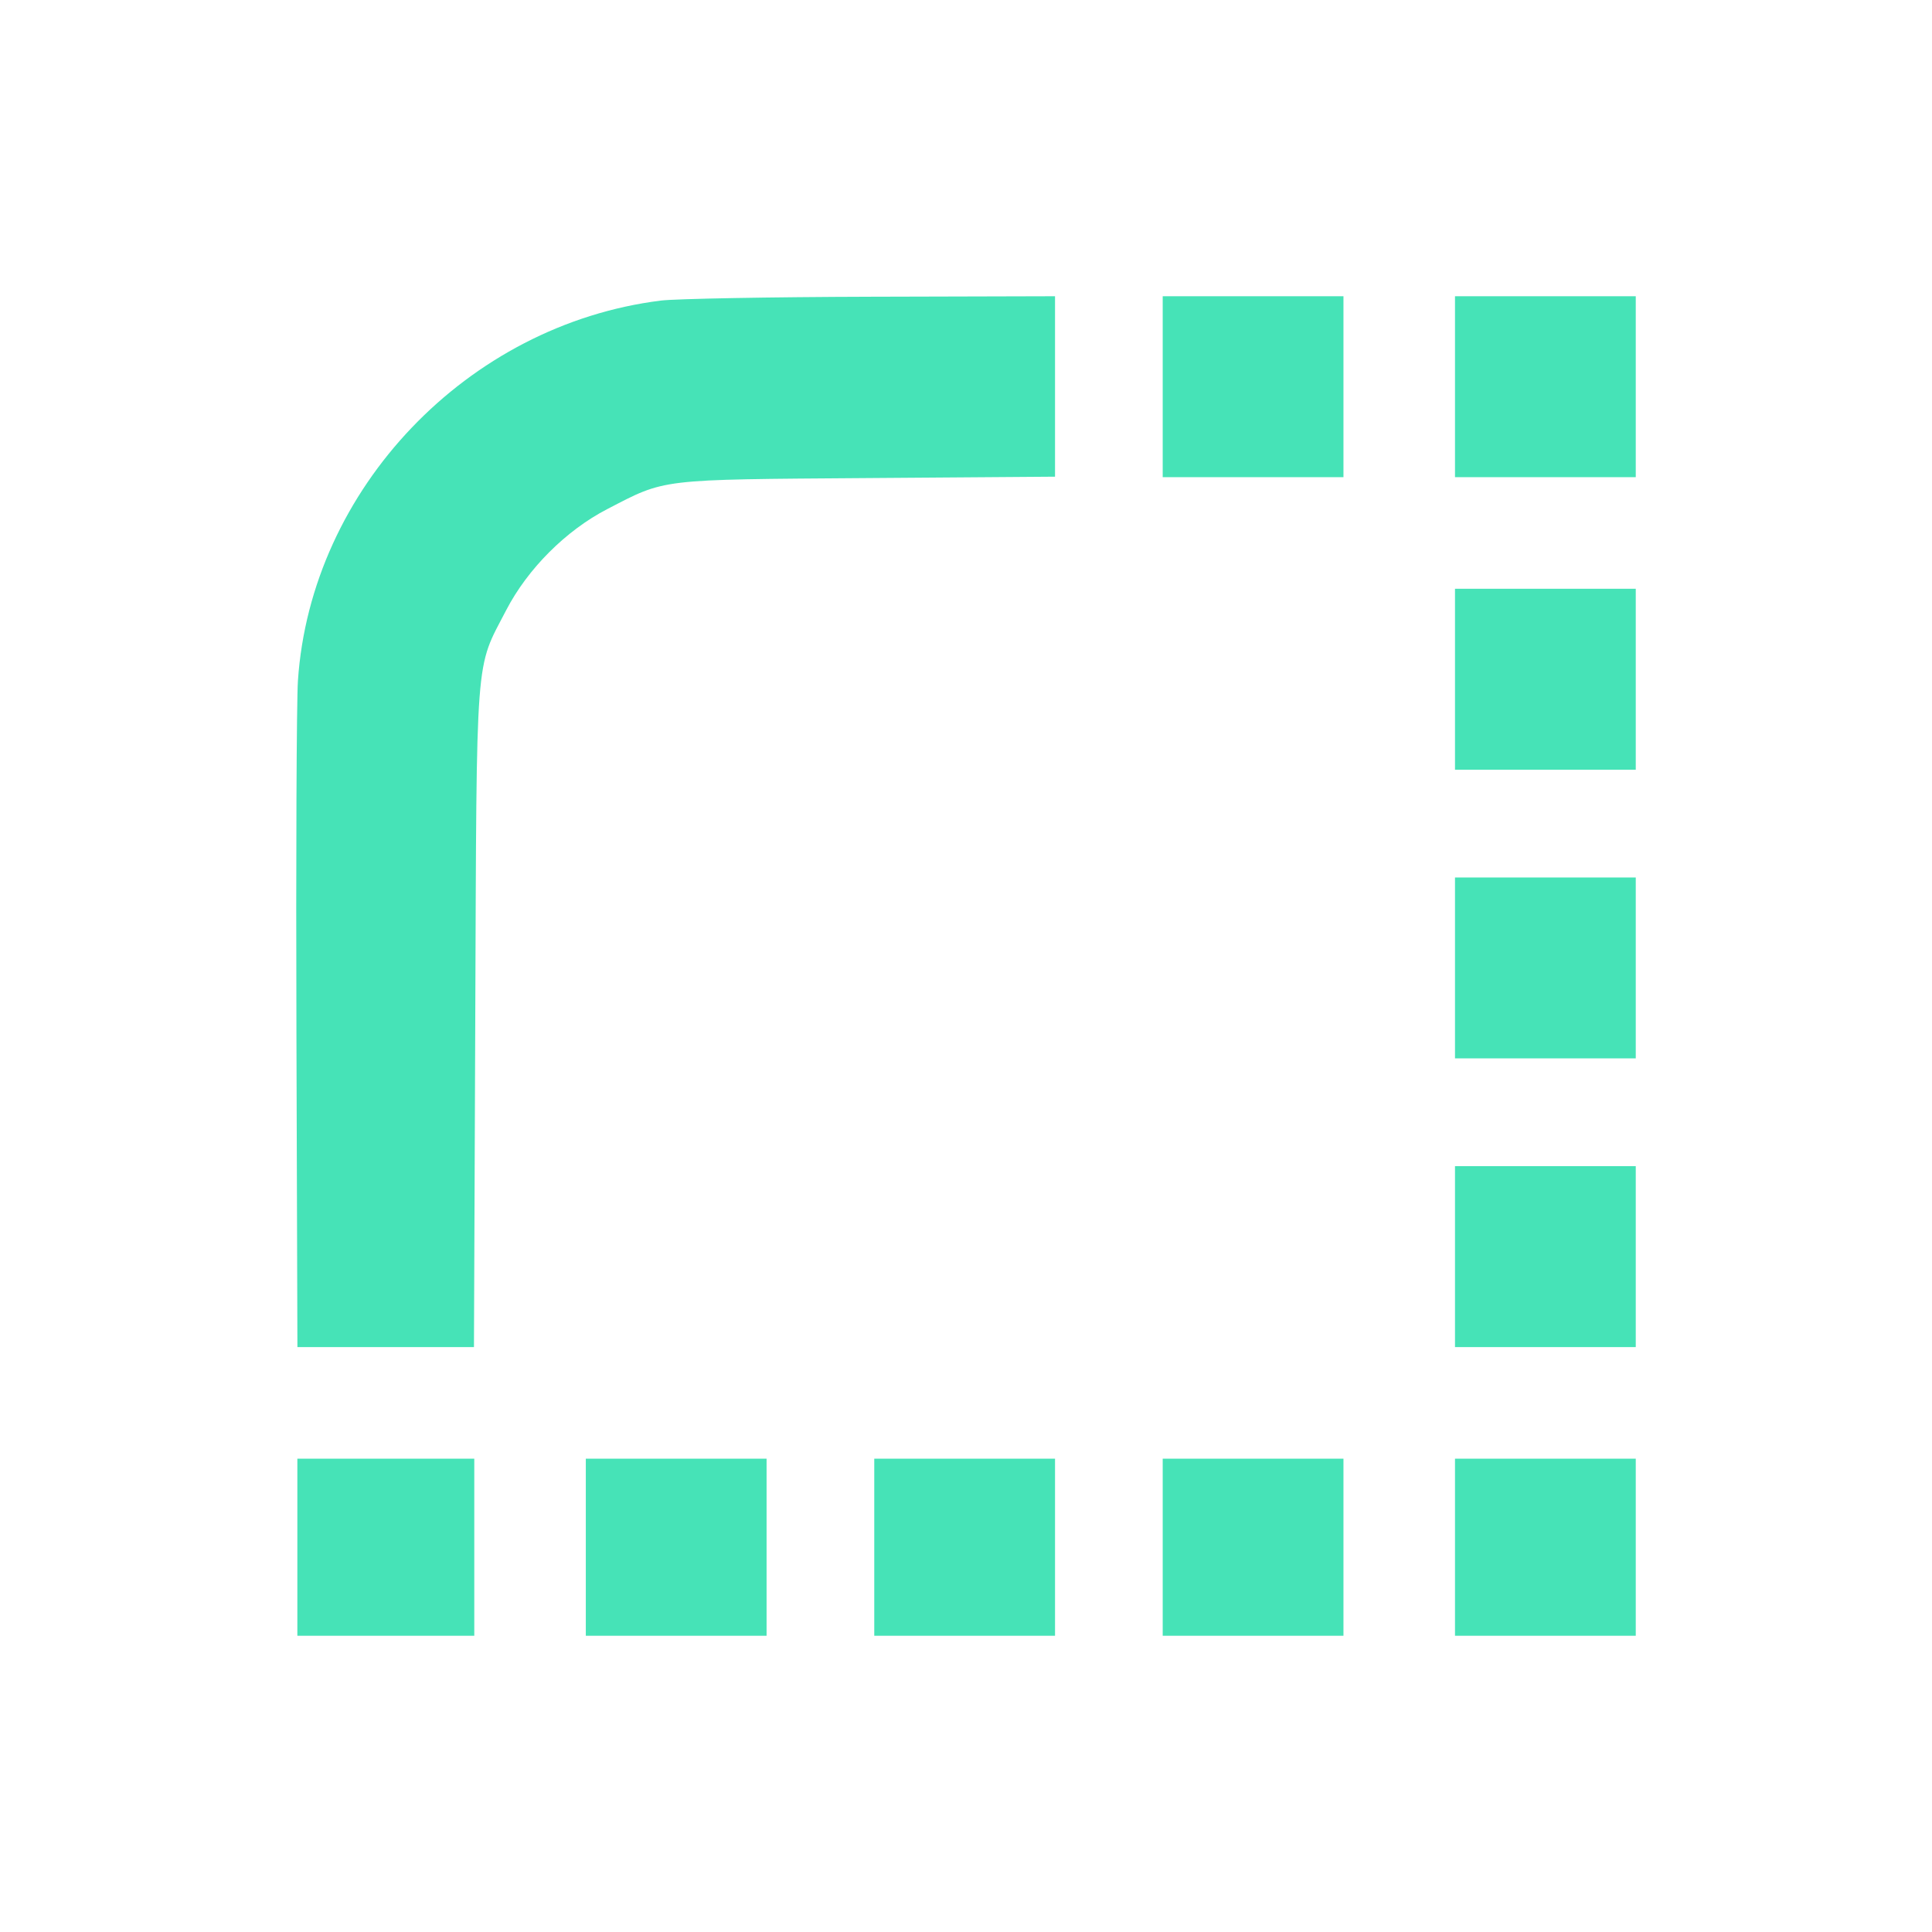 <svg width="150" height="150" viewBox="0 0 150 150" fill="none" xmlns="http://www.w3.org/2000/svg">
<path fill-rule="evenodd" clip-rule="evenodd" d="M51.305 23.337C36.289 25.214 24.132 37.95 23.131 52.853C23.025 54.432 22.972 66.718 23.015 80.155L23.091 104.586H29.944H36.798L36.9 78.96C37.015 50.188 36.873 52.055 39.302 47.372C40.968 44.161 43.936 41.191 47.14 39.53C51.719 37.157 51.054 37.236 67.355 37.117L81.912 37.01V30.005V23L67.653 23.038C59.812 23.059 52.455 23.193 51.305 23.337ZM90.272 30.023V37.046H97.289H104.306V30.023V23H97.289H90.272V30.023ZM112.966 30.023V37.046H119.983H127V30.023V23H119.983H112.966V30.023ZM112.966 52.736V59.759H119.983H127V52.736V45.713H119.983H112.966V52.736ZM112.966 75.149V82.172H119.983H127V75.149V68.126H119.983H112.966V75.149ZM112.966 97.563V104.586H119.983H127V97.563V90.54H119.983H112.966V97.563ZM23.087 120.126V127H29.955H36.823V120.126V113.253H29.955H23.087V120.126ZM45.482 120.126V127H52.499H59.517V120.126V113.253H52.499H45.482V120.126ZM67.877 120.126V127H74.894H81.912V120.126V113.253H74.894H67.877V120.126ZM90.272 120.126V127H97.289H104.306V120.126V113.253H97.289H90.272V120.126ZM112.966 120.126V127H119.983H127V120.126V113.253H119.983H112.966V120.126Z" fill="#46E3B7"/>
</svg>
